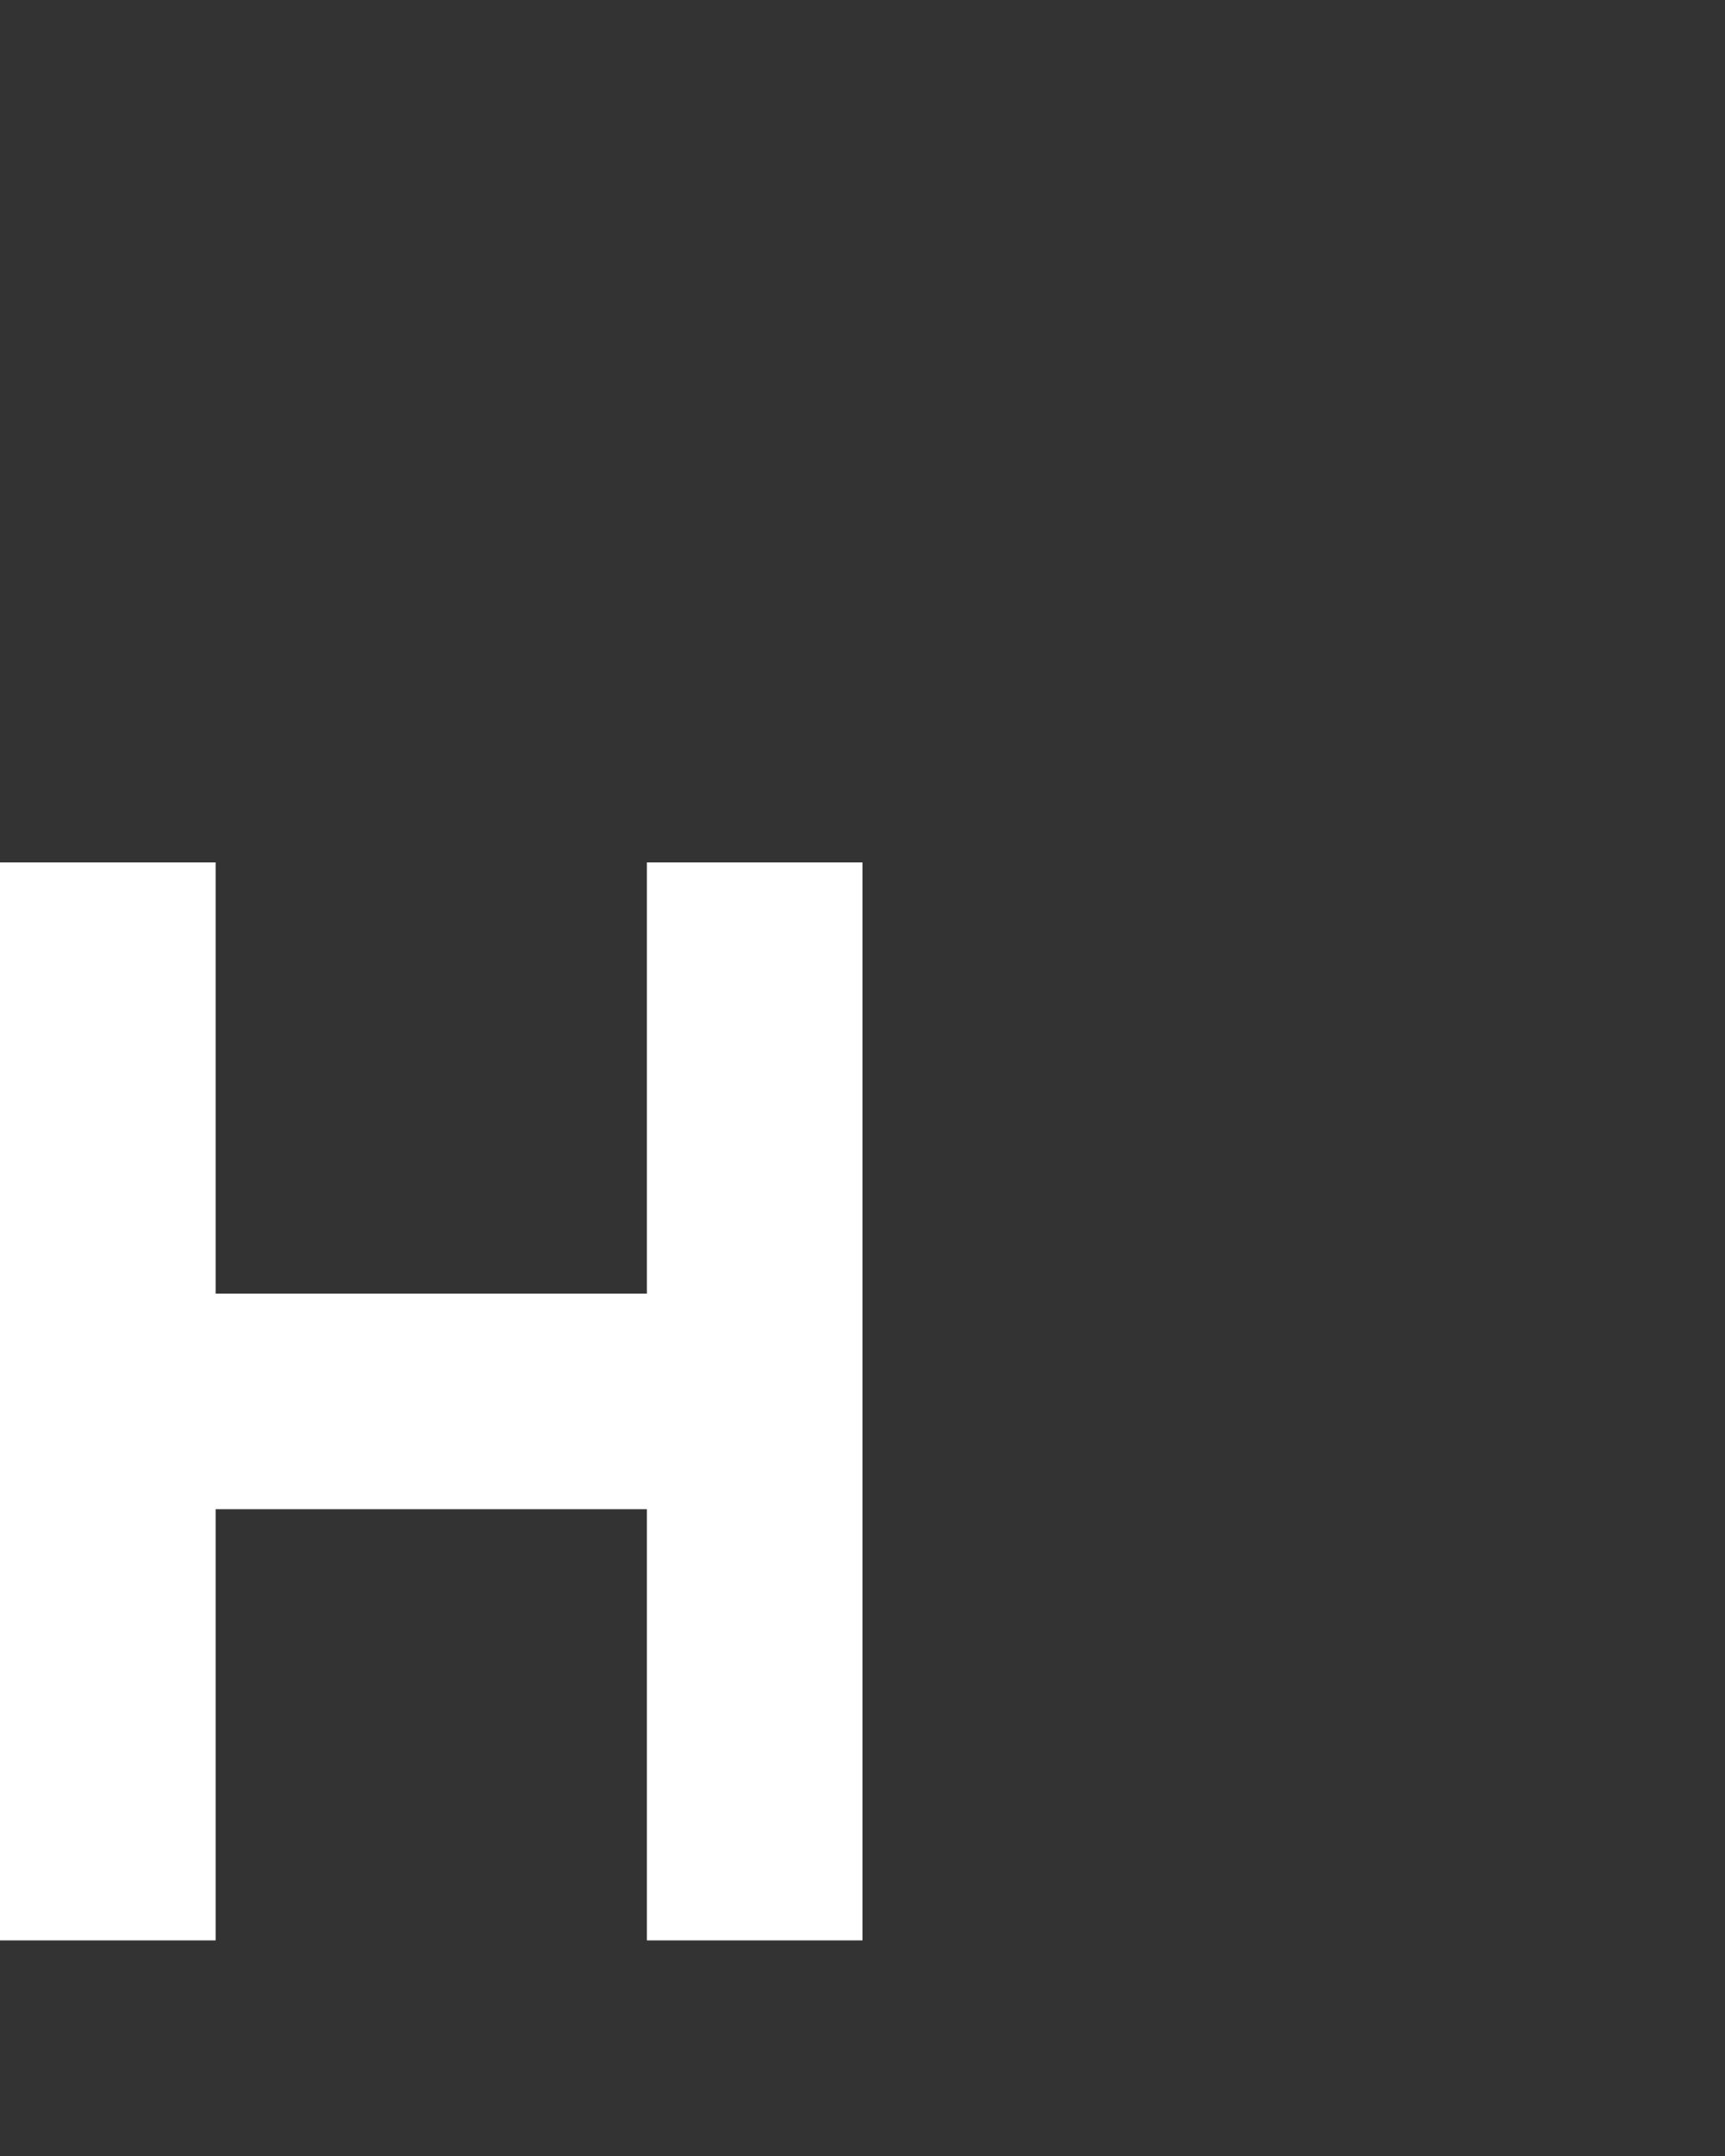 <svg xmlns="http://www.w3.org/2000/svg" width="8" height="10" fill="none" viewBox="0 0 8 10">
  <rect x="0" y="0" width="8" height="10" fill="#333333" stroke="none"/>
  <path fill="#fff" d="M1 4H0v5h1V4Zm3 0H3v5h1V4ZM3 6H1v1h2V6Z"/>
</svg>
